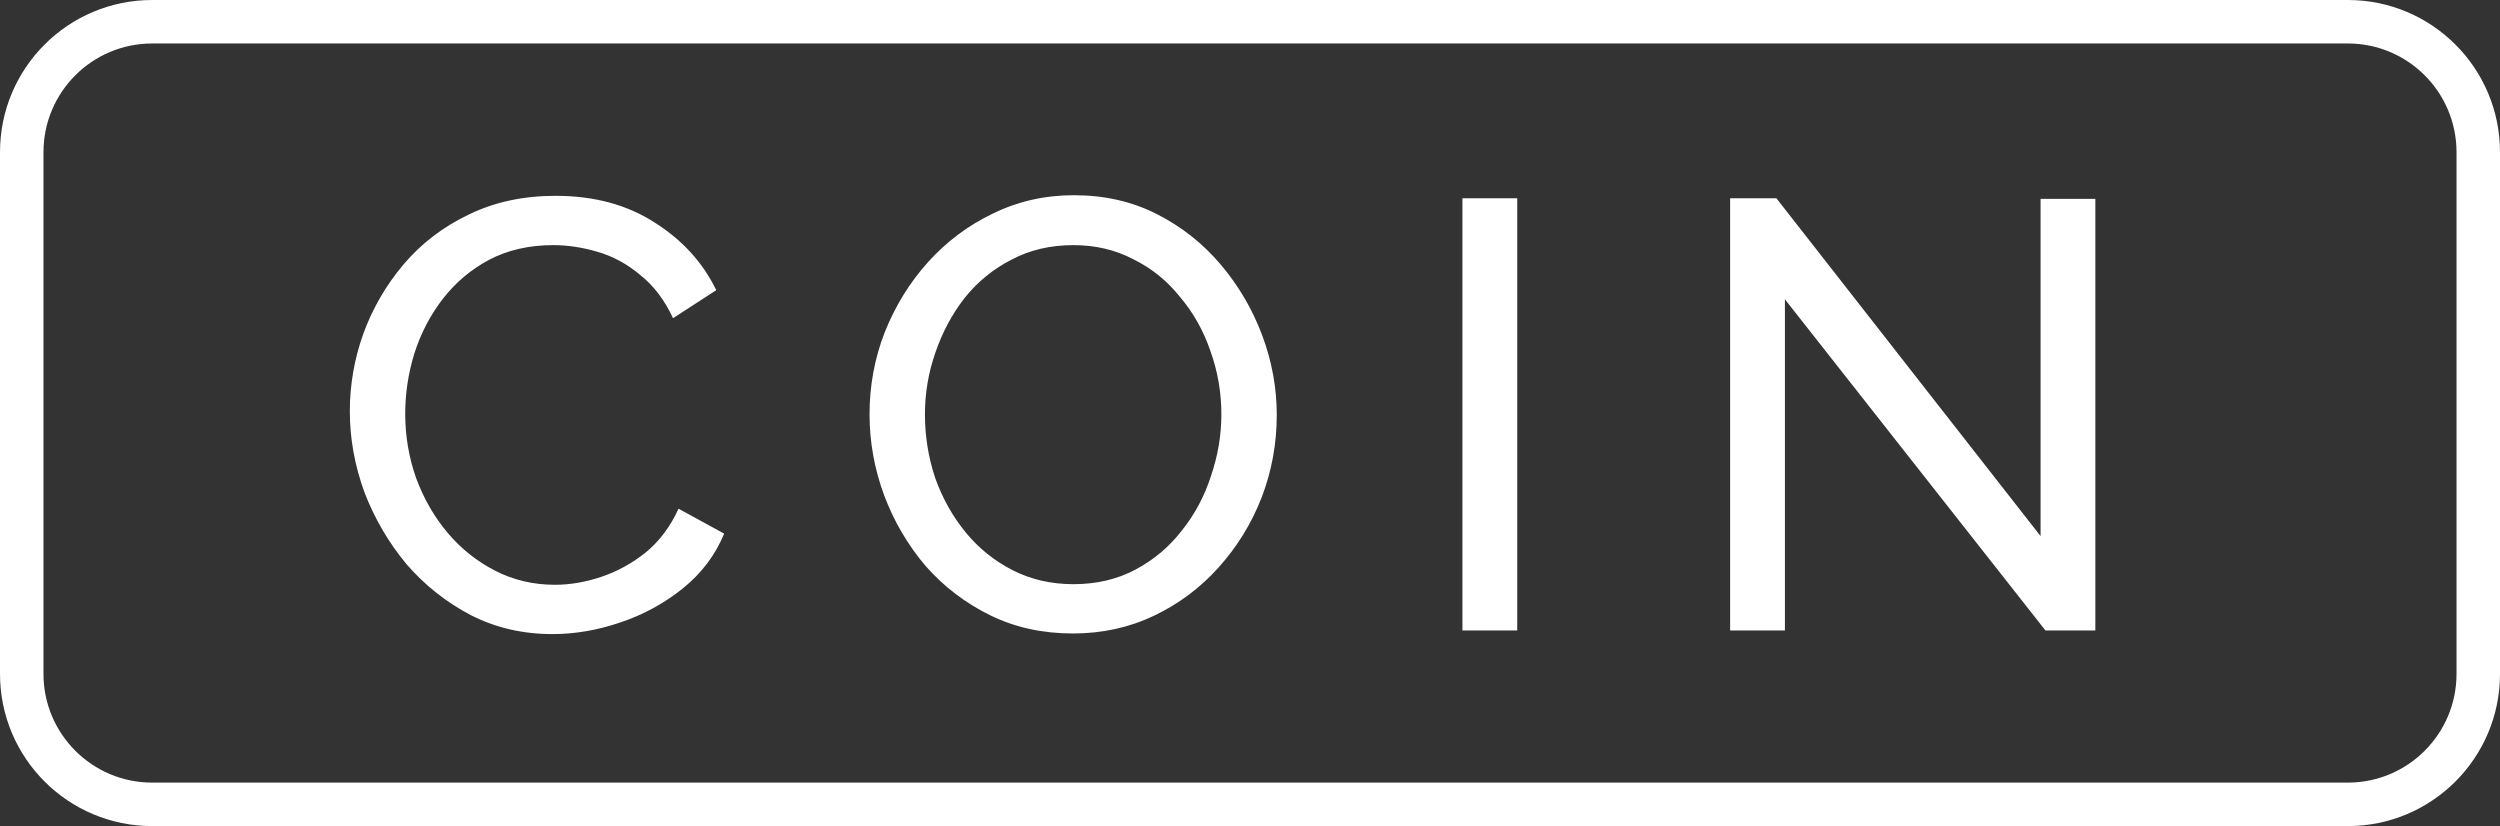 <svg width="115" height="38" viewBox="0 0 115 38" fill="none" xmlns="http://www.w3.org/2000/svg">
<rect x="0" y="0" width="115" height="38" fill="#333333" stroke="none"/>
<path fill-rule="evenodd" clip-rule="evenodd" d="M7 2H108C110.761 2 113 4.239 113 7V31C113 33.761 110.761 36 108 36H7C4.239 36 2 33.761 2 31V7C2 4.239 4.239 2 7 2ZM0 7C0 3.134 3.134 0 7 0H108C111.866 0 115 3.134 115 7V31C115 34.866 111.866 38 108 38H7C3.134 38 0 34.866 0 31V7ZM16.708 15.364C16.297 16.521 16.092 17.707 16.092 18.92C16.092 20.171 16.316 21.412 16.764 22.644C17.231 23.857 17.875 24.959 18.696 25.948C19.536 26.919 20.525 27.703 21.664 28.3C22.803 28.879 24.053 29.168 25.416 29.168C26.443 29.168 27.479 28.991 28.524 28.636C29.588 28.281 30.549 27.759 31.408 27.068C32.267 26.377 32.901 25.537 33.312 24.548L31.212 23.4C30.839 24.221 30.335 24.893 29.7 25.416C29.065 25.92 28.384 26.293 27.656 26.536C26.928 26.779 26.219 26.9 25.528 26.9C24.539 26.9 23.624 26.685 22.784 26.256C21.944 25.827 21.216 25.248 20.6 24.52C19.984 23.792 19.499 22.952 19.144 22C18.808 21.048 18.64 20.059 18.64 19.032C18.64 18.099 18.78 17.175 19.06 16.26C19.359 15.327 19.797 14.487 20.376 13.74C20.955 12.993 21.664 12.396 22.504 11.948C23.363 11.5 24.343 11.276 25.444 11.276C26.116 11.276 26.797 11.379 27.488 11.584C28.197 11.789 28.851 12.144 29.448 12.648C30.064 13.133 30.568 13.796 30.96 14.636L32.948 13.348C32.332 12.079 31.389 11.043 30.12 10.24C28.851 9.419 27.329 9.008 25.556 9.008C24.063 9.008 22.728 9.297 21.552 9.876C20.376 10.436 19.377 11.201 18.556 12.172C17.753 13.124 17.137 14.188 16.708 15.364ZM45.543 28.3C46.682 28.86 47.951 29.14 49.351 29.14C50.695 29.14 51.937 28.869 53.075 28.328C54.214 27.787 55.203 27.049 56.043 26.116C56.902 25.164 57.565 24.091 58.031 22.896C58.498 21.683 58.731 20.413 58.731 19.088C58.731 17.837 58.507 16.615 58.059 15.42C57.611 14.225 56.977 13.143 56.155 12.172C55.334 11.201 54.354 10.427 53.215 9.848C52.077 9.269 50.807 8.98 49.407 8.98C48.063 8.98 46.822 9.26 45.683 9.82C44.544 10.361 43.546 11.108 42.687 12.06C41.847 12.993 41.184 14.067 40.699 15.28C40.233 16.475 39.999 17.735 39.999 19.06C39.999 20.329 40.223 21.571 40.671 22.784C41.119 23.979 41.754 25.061 42.575 26.032C43.415 26.984 44.404 27.74 45.543 28.3ZM43.023 22C42.706 21.048 42.547 20.068 42.547 19.06C42.547 18.089 42.706 17.147 43.023 16.232C43.34 15.299 43.788 14.459 44.367 13.712C44.965 12.965 45.683 12.377 46.523 11.948C47.363 11.5 48.315 11.276 49.379 11.276C50.387 11.276 51.302 11.491 52.123 11.92C52.963 12.331 53.682 12.909 54.279 13.656C54.895 14.384 55.362 15.215 55.679 16.148C56.015 17.081 56.183 18.052 56.183 19.06C56.183 20.012 56.025 20.955 55.707 21.888C55.408 22.821 54.961 23.661 54.363 24.408C53.785 25.155 53.075 25.752 52.235 26.2C51.395 26.648 50.443 26.872 49.379 26.872C48.352 26.872 47.419 26.657 46.579 26.228C45.739 25.799 45.02 25.22 44.423 24.492C43.826 23.764 43.359 22.933 43.023 22ZM69.793 9.12H67.272V29H69.793V9.12ZM82.106 29V13.768L94.09 29H96.386V9.148H93.866V24.66L81.714 9.12H79.586V29H82.106Z" fill="white"/>
</svg>
